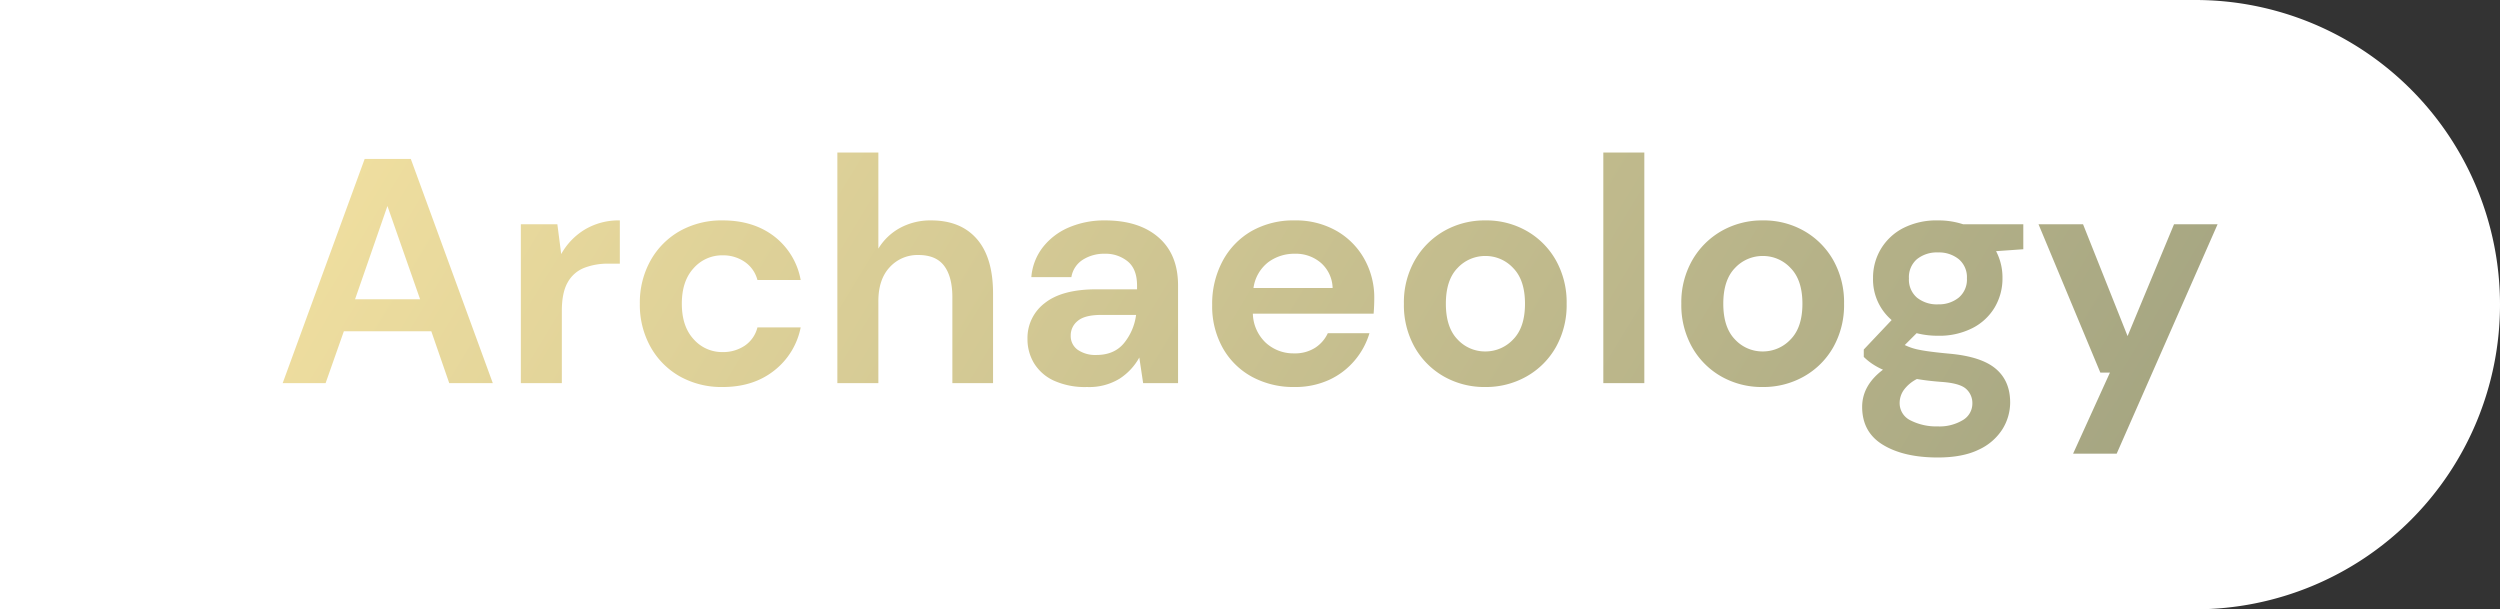 <svg xmlns="http://www.w3.org/2000/svg" xmlns:xlink="http://www.w3.org/1999/xlink" width="796" height="194" viewBox="0 0 796 194">
  <rect x="0" y="0" width="796" height="194" fill="#333333" stroke="none"/>
  <defs>
    <linearGradient id="linear-gradient" y1="0.404" x2="1" y2="0.5" gradientUnits="objectBoundingBox">
      <stop offset="0" stop-color="#efde9f"/>
      <stop offset="1" stop-color="#a6a682"/>
    </linearGradient>
  </defs>
  <g id="Heading15" transform="translate(0 -14020)">
    <path id="Rectangle_519" data-name="Rectangle 519" d="M0,0H699a97,97,0,0,1,97,97v0a97,97,0,0,1-97,97H0a0,0,0,0,1,0,0V0A0,0,0,0,1,0,0Z" transform="translate(0 14020)" fill="#fff"/>
    <path id="Path_295" data-name="Path 295" d="M2.323.72l26.112-71.4H43.123L69.235.72H55.363L49.651-15.8H21.805L15.991.72ZM25.375-26H46.081l-10.4-29.682ZM78.16.72V-49.872H89.788l1.224,9.486a21.169,21.169,0,0,1,7.5-7.8A20.948,20.948,0,0,1,109.679-51.1v13.77h-3.672A20.742,20.742,0,0,0,98.356-36,10.305,10.305,0,0,0,93.1-31.41q-1.887,3.264-1.887,9.078V.72Zm64.311,1.224A27.155,27.155,0,0,1,128.8-1.422a24.5,24.5,0,0,1-9.333-9.384,27.4,27.4,0,0,1-3.417-13.77,27.4,27.4,0,0,1,3.417-13.77A24.5,24.5,0,0,1,128.8-47.73,27.155,27.155,0,0,1,142.472-51.1q9.69,0,16.32,5.049a22.572,22.572,0,0,1,8.466,13.923h-13.77a10.065,10.065,0,0,0-4.029-5.763,12.11,12.11,0,0,0-7.089-2.091,12.039,12.039,0,0,0-9.18,4.08q-3.774,4.08-3.774,11.322t3.774,11.322a12.039,12.039,0,0,0,9.18,4.08,12.328,12.328,0,0,0,7.089-2.04,9.864,9.864,0,0,0,4.029-5.814h13.77a23.073,23.073,0,0,1-8.466,13.77Q152.162,1.944,142.472,1.944ZM178.937.72V-72.72h13.056v30.6a18.282,18.282,0,0,1,6.885-6.579,20.21,20.21,0,0,1,9.945-2.4q9.384,0,14.535,5.916t5.151,17.34V.72H215.555V-26.616q0-6.528-2.6-10t-8.211-3.468a11.96,11.96,0,0,0-9.129,3.876q-3.621,3.876-3.621,10.812V.72Zm79.509,1.224a23.935,23.935,0,0,1-10.71-2.091,14.469,14.469,0,0,1-6.222-5.559,14.811,14.811,0,0,1-2.04-7.65,13.92,13.92,0,0,1,5.508-11.424q5.508-4.386,16.524-4.386h12.852V-30.39q0-5.2-2.958-7.65a11.134,11.134,0,0,0-7.344-2.448A12.617,12.617,0,0,0,257.12-38.6a8.125,8.125,0,0,0-3.672,5.559H240.7a17.794,17.794,0,0,1,3.723-9.588,20.843,20.843,0,0,1,8.313-6.273A28.642,28.642,0,0,1,264.158-51.1q10.812,0,17.034,5.406t6.222,15.3V.72H276.3l-1.224-8.16A18.856,18.856,0,0,1,268.8-.708,18.5,18.5,0,0,1,258.446,1.944Zm2.958-10.2q5.61,0,8.721-3.672a17.832,17.832,0,0,0,3.927-9.078H262.934q-5.2,0-7.446,1.887a5.84,5.84,0,0,0-2.244,4.641,5.346,5.346,0,0,0,2.244,4.59A9.833,9.833,0,0,0,261.4-8.256Zm63.087,10.2A27.617,27.617,0,0,1,310.926-1.32a23.624,23.624,0,0,1-9.282-9.18,27.155,27.155,0,0,1-3.366-13.668,28.869,28.869,0,0,1,3.315-13.974,24.068,24.068,0,0,1,9.18-9.537A26.969,26.969,0,0,1,324.594-51.1a26.051,26.051,0,0,1,13.158,3.264,23.442,23.442,0,0,1,8.925,8.925,25.07,25.07,0,0,1,3.213,12.6q0,1.122-.051,2.346t-.153,2.55H311.232a13.176,13.176,0,0,0,4.131,9.282,12.982,12.982,0,0,0,9.027,3.366,11.865,11.865,0,0,0,6.681-1.785,11.059,11.059,0,0,0,4.029-4.641h13.26a24.041,24.041,0,0,1-4.743,8.721A23.384,23.384,0,0,1,335.457-.3,25.8,25.8,0,0,1,324.492,1.944Zm.1-42.432a13.9,13.9,0,0,0-8.466,2.7,12.527,12.527,0,0,0-4.692,8.211H336.63a11.01,11.01,0,0,0-3.672-7.956A12.214,12.214,0,0,0,324.594-40.488ZM385.233,1.944a26.056,26.056,0,0,1-13.209-3.366,24.713,24.713,0,0,1-9.282-9.333,27.321,27.321,0,0,1-3.417-13.821A27,27,0,0,1,362.793-38.4a25.088,25.088,0,0,1,9.333-9.333A26.056,26.056,0,0,1,385.335-51.1a25.857,25.857,0,0,1,13.107,3.366,24.713,24.713,0,0,1,9.282,9.333,27.321,27.321,0,0,1,3.417,13.821,27.321,27.321,0,0,1-3.417,13.821,24.6,24.6,0,0,1-9.333,9.333A26.136,26.136,0,0,1,385.233,1.944Zm0-11.322a12.066,12.066,0,0,0,8.874-3.825q3.774-3.825,3.774-11.373t-3.774-11.373a11.955,11.955,0,0,0-8.772-3.825,12.015,12.015,0,0,0-8.925,3.825q-3.723,3.825-3.723,11.373T376.41-13.2A11.9,11.9,0,0,0,385.233-9.378ZM422.82.72V-72.72h13.056V.72Zm50.745,1.224a26.056,26.056,0,0,1-13.209-3.366,24.713,24.713,0,0,1-9.282-9.333,27.322,27.322,0,0,1-3.417-13.821A27,27,0,0,1,451.125-38.4a25.088,25.088,0,0,1,9.333-9.333A26.056,26.056,0,0,1,473.667-51.1a25.857,25.857,0,0,1,13.107,3.366,24.713,24.713,0,0,1,9.282,9.333,27.321,27.321,0,0,1,3.417,13.821,27.321,27.321,0,0,1-3.417,13.821,24.6,24.6,0,0,1-9.333,9.333A26.136,26.136,0,0,1,473.565,1.944Zm0-11.322a12.066,12.066,0,0,0,8.874-3.825q3.774-3.825,3.774-11.373t-3.774-11.373a11.955,11.955,0,0,0-8.772-3.825,12.015,12.015,0,0,0-8.925,3.825q-3.723,3.825-3.723,11.373T464.742-13.2A11.9,11.9,0,0,0,473.565-9.378Zm55.845-5a27.286,27.286,0,0,1-6.834-.816L518.8-11.418a18.038,18.038,0,0,0,4.692,1.53q2.958.612,9.588,1.224,10.1.918,14.688,4.794t4.59,10.71a16.143,16.143,0,0,1-2.448,8.517,17.538,17.538,0,0,1-7.548,6.528q-5.1,2.5-13.056,2.5-10.812,0-17.442-4.029t-6.63-12.087q0-6.834,6.63-11.832A22.4,22.4,0,0,1,508.348-5.5a18.592,18.592,0,0,1-2.6-2.142V-9.99l8.874-9.384A16.984,16.984,0,0,1,508.7-32.736a17.752,17.752,0,0,1,2.5-9.282,17.812,17.812,0,0,1,7.089-6.63A23.352,23.352,0,0,1,529.411-51.1a25.014,25.014,0,0,1,7.956,1.224h19.176v7.956l-8.67.612a18.111,18.111,0,0,1,2.04,8.568,18.034,18.034,0,0,1-2.448,9.282,17.378,17.378,0,0,1-7.089,6.63A23.191,23.191,0,0,1,529.411-14.376Zm0-10a10.006,10.006,0,0,0,6.579-2.142,7.478,7.478,0,0,0,2.6-6.12,7.478,7.478,0,0,0-2.6-6.12,10.006,10.006,0,0,0-6.579-2.142,10.119,10.119,0,0,0-6.732,2.142,7.546,7.546,0,0,0-2.55,6.12,7.546,7.546,0,0,0,2.55,6.12A10.119,10.119,0,0,0,529.411-24.372ZM517.171,6.942A6.071,6.071,0,0,0,520.69,12.6a18.043,18.043,0,0,0,8.619,1.887,14.371,14.371,0,0,0,7.956-1.989,6.109,6.109,0,0,0,3.06-5.355,5.987,5.987,0,0,0-1.989-4.59Q536.347.72,530.431.312q-4.182-.306-7.752-.918a11.679,11.679,0,0,0-4.233,3.57A7.154,7.154,0,0,0,517.171,6.942ZM572.4,23.16l11.73-25.806h-3.06L561.388-49.872h14.178l14.178,35.6,14.79-35.6h13.872L586.276,23.16Z" transform="translate(87.677 14141.279)" fill="url(#linear-gradient)"/>
  </g>
</svg>
